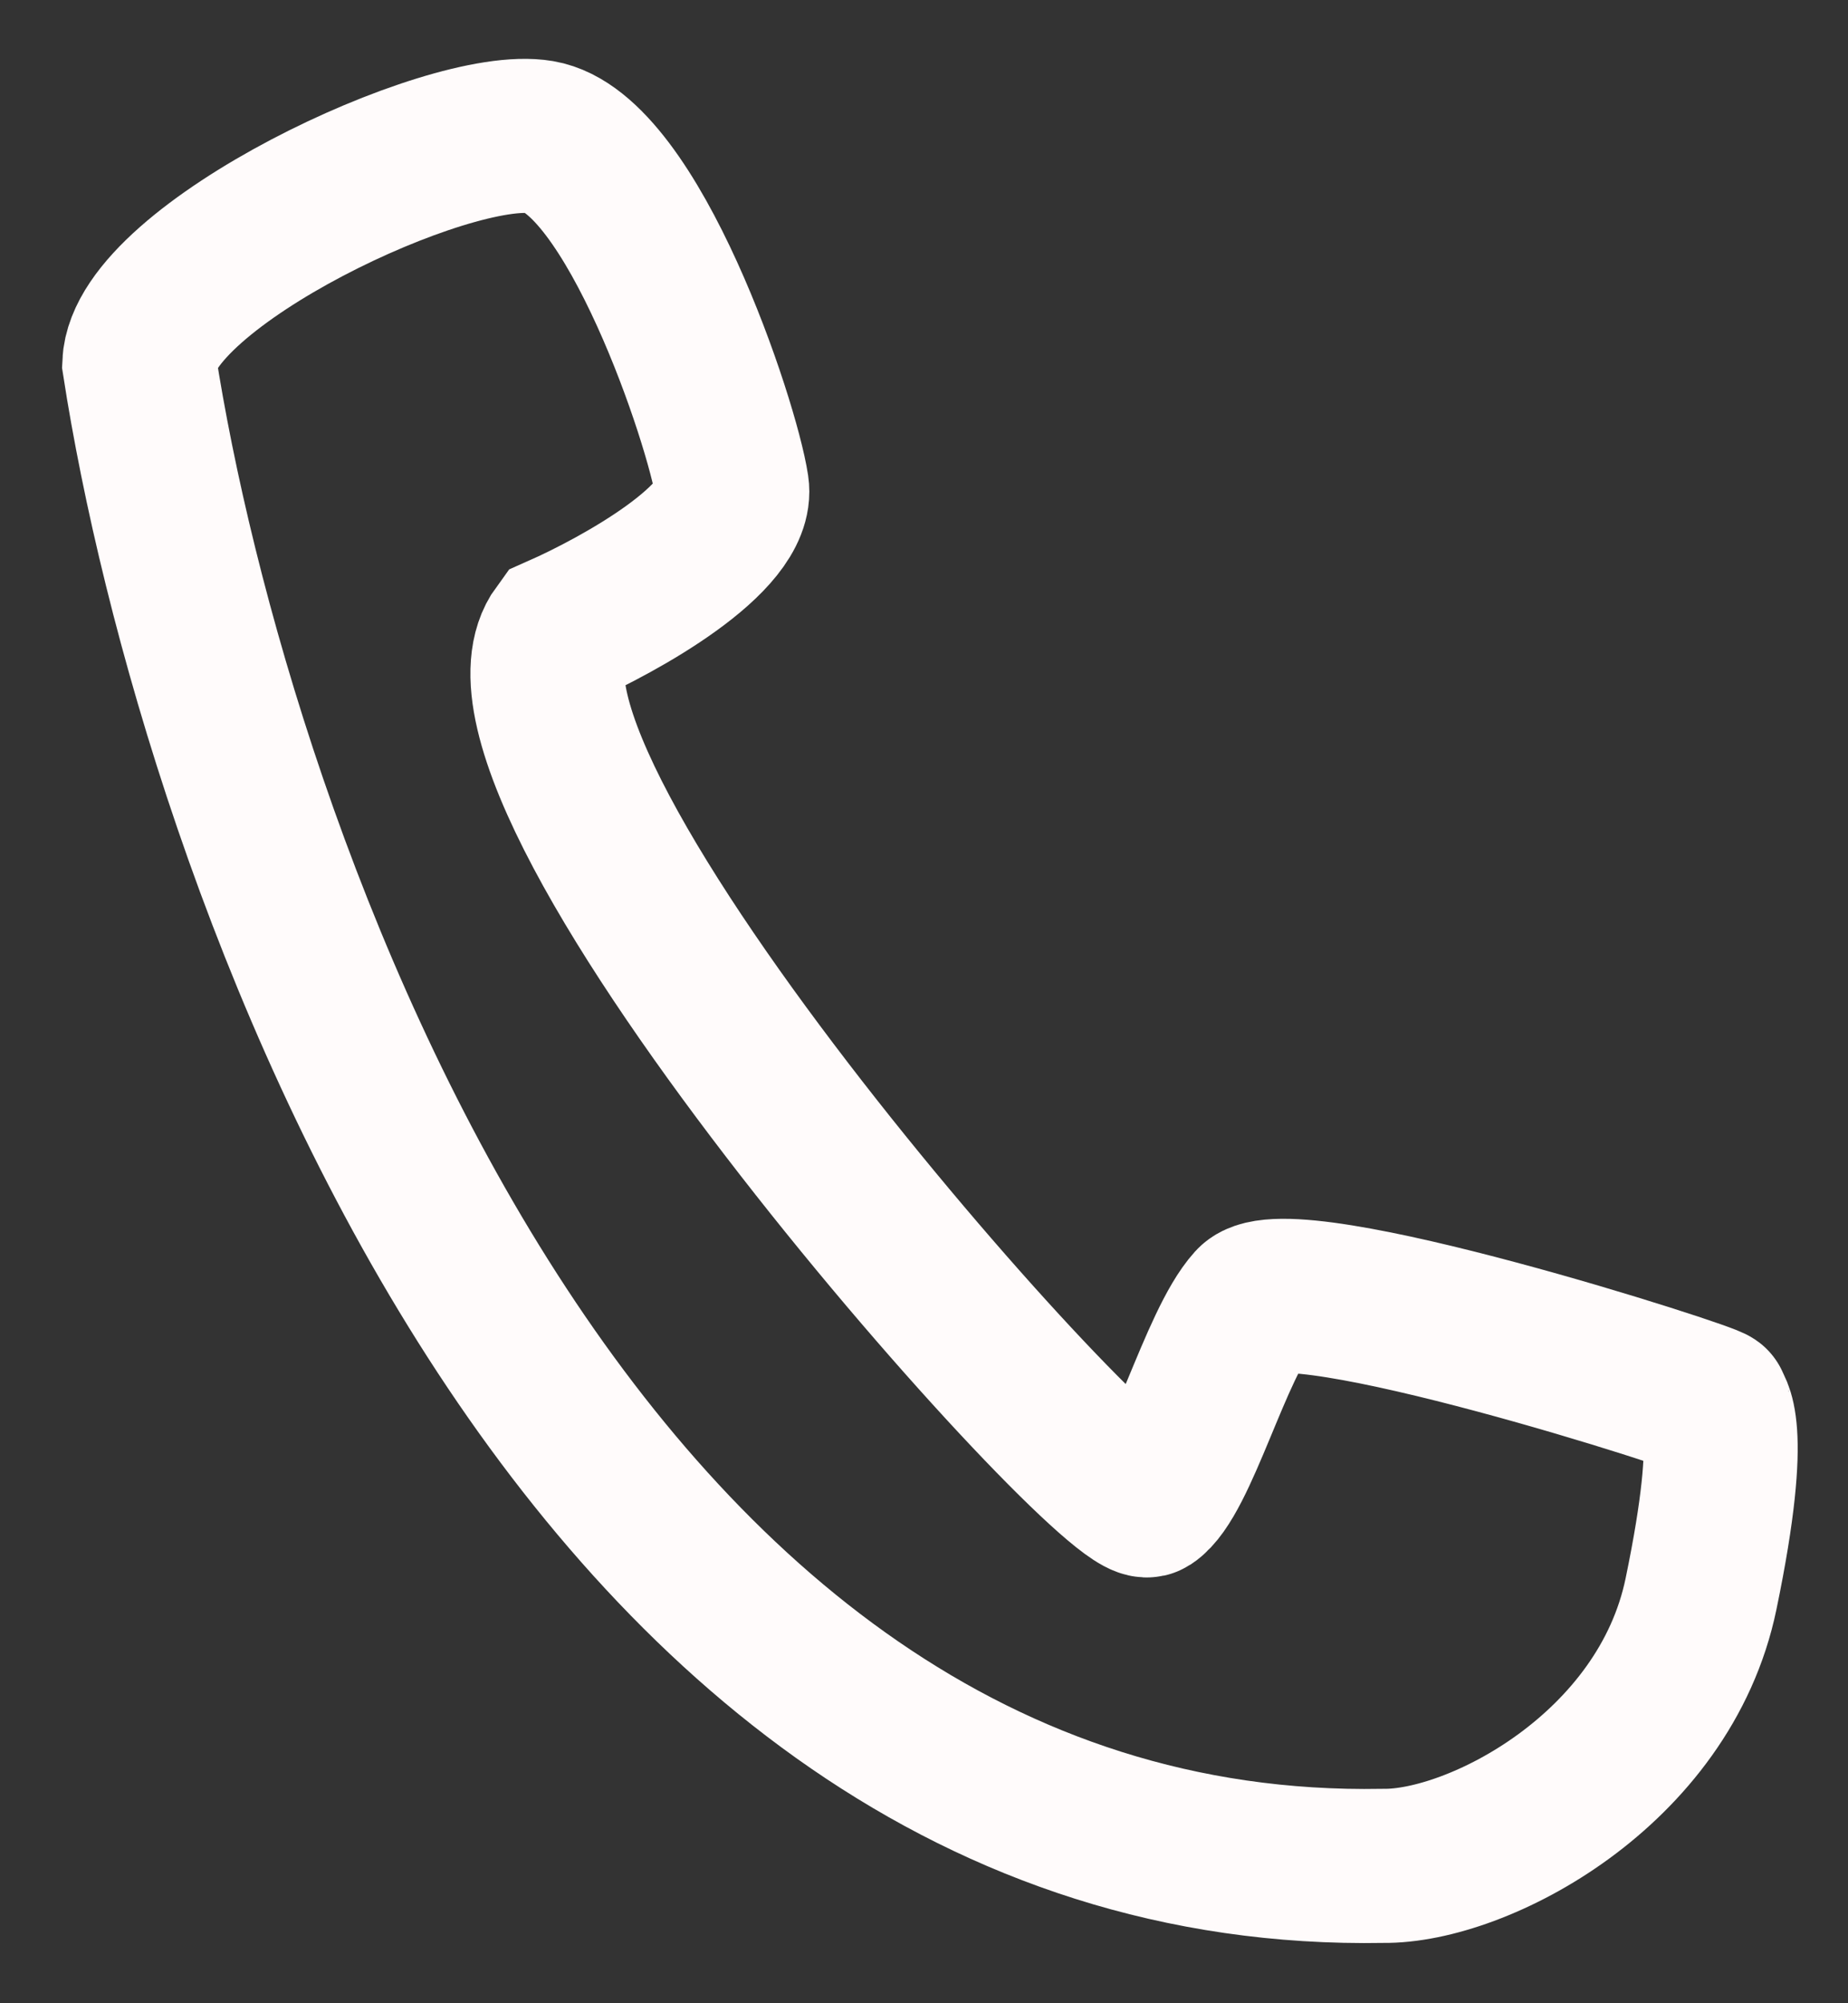 <svg width="24" height="26" viewBox="0 0 24 26" fill="none" xmlns="http://www.w3.org/2000/svg">
<rect x="0" y="0" width="24" height="26" fill="#333333" stroke="none"/>
<path d="M17.961 24.217C7.36 24.408 2.778 10.97 1.809 4.719C1.864 3.453 5.82 1.576 7.015 1.779C8.211 1.982 9.38 5.485 9.506 6.318C9.607 6.984 8.051 7.848 7.261 8.197C5.869 10.093 14.496 19.744 14.917 19.468C15.339 19.192 15.787 17.437 16.261 16.915C16.735 16.392 22.252 18.166 22.243 18.222C22.233 18.278 22.565 18.404 22.091 20.688C21.617 22.973 19.188 24.233 17.961 24.217Z" stroke="#FFFBFB" stroke-width="2"/>
</svg>
